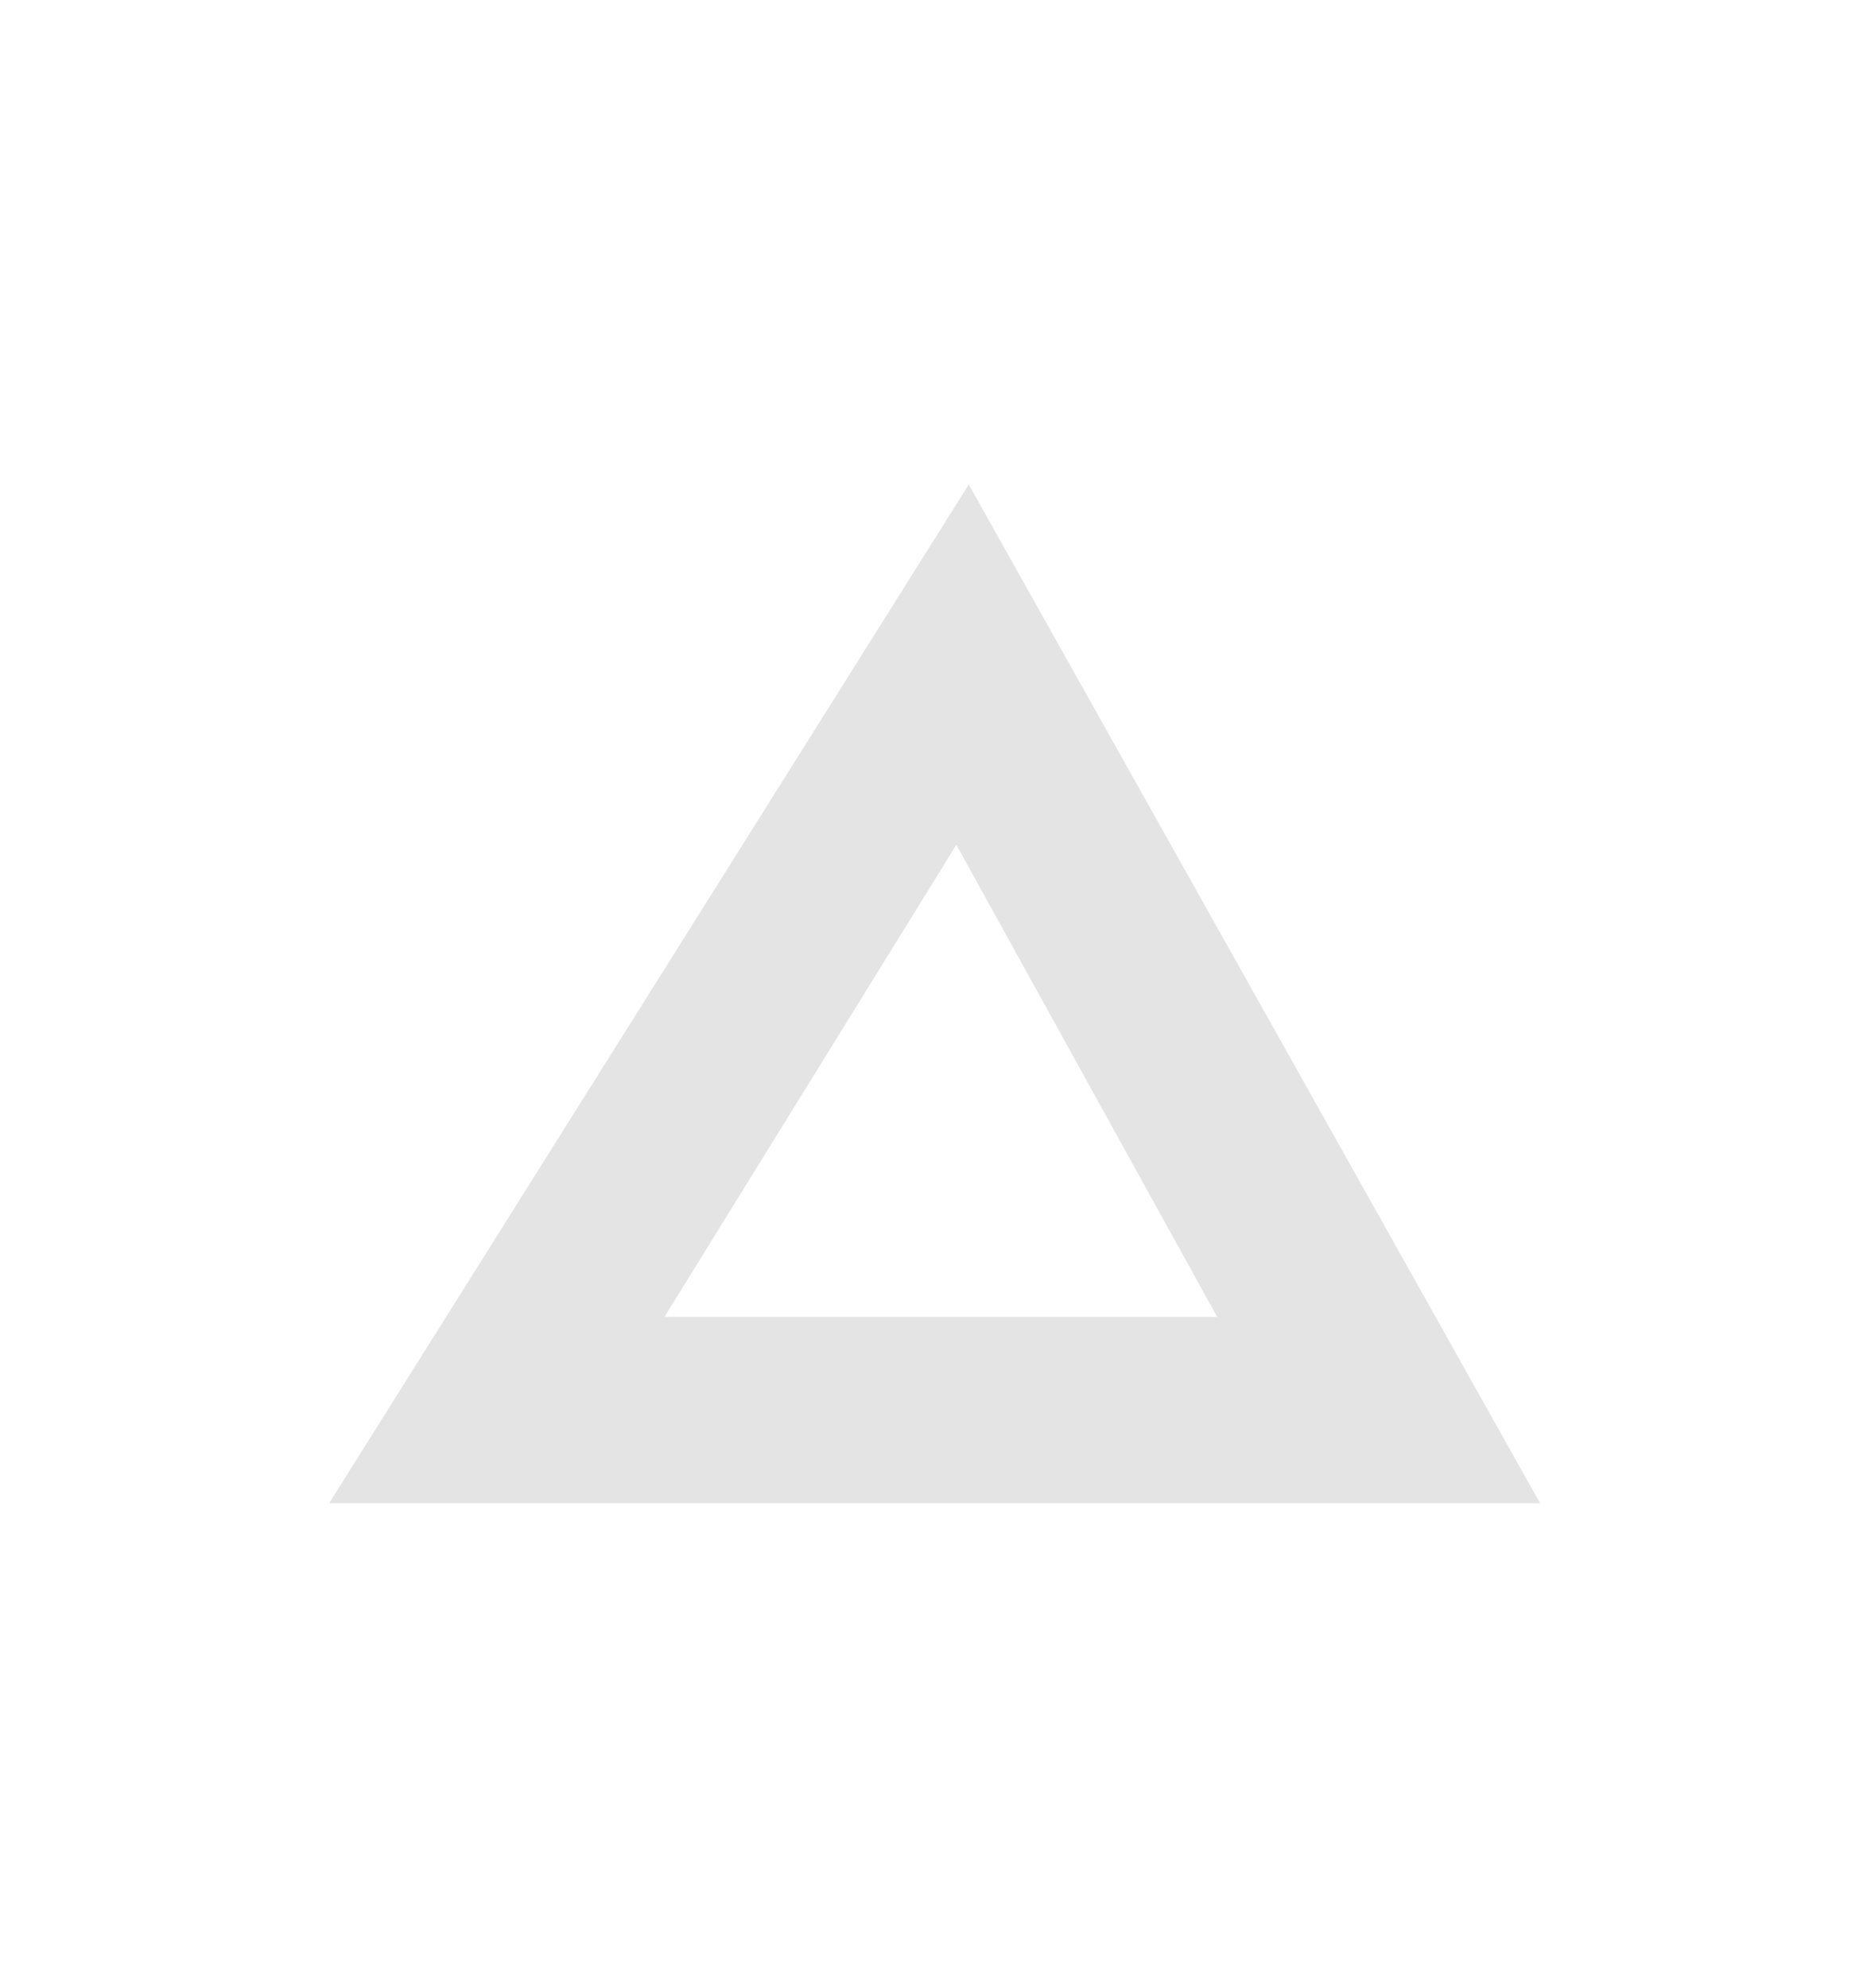 <?xml version="1.0" encoding="utf-8"?>
<!-- Generator: Adobe Illustrator 26.1.0, SVG Export Plug-In . SVG Version: 6.00 Build 0)  -->
<svg version="1.1" id="Layer_1" xmlns="http://www.w3.org/2000/svg" xmlns:xlink="http://www.w3.org/1999/xlink" x="0px" y="0px"
	 viewBox="0 0 30 32" style="enable-background:new 0 0 30 32;" xml:space="preserve">
<style type="text/css">
	.st0{fill:#E4E4E4;}
</style>
<g>
	<path class="st0" d="M24.8,24.2H5.3L15.6,7.8L24.8,24.2z M10.7,21.2h8.9l-4.2-7.6L10.7,21.2z"/>
</g>
</svg>
